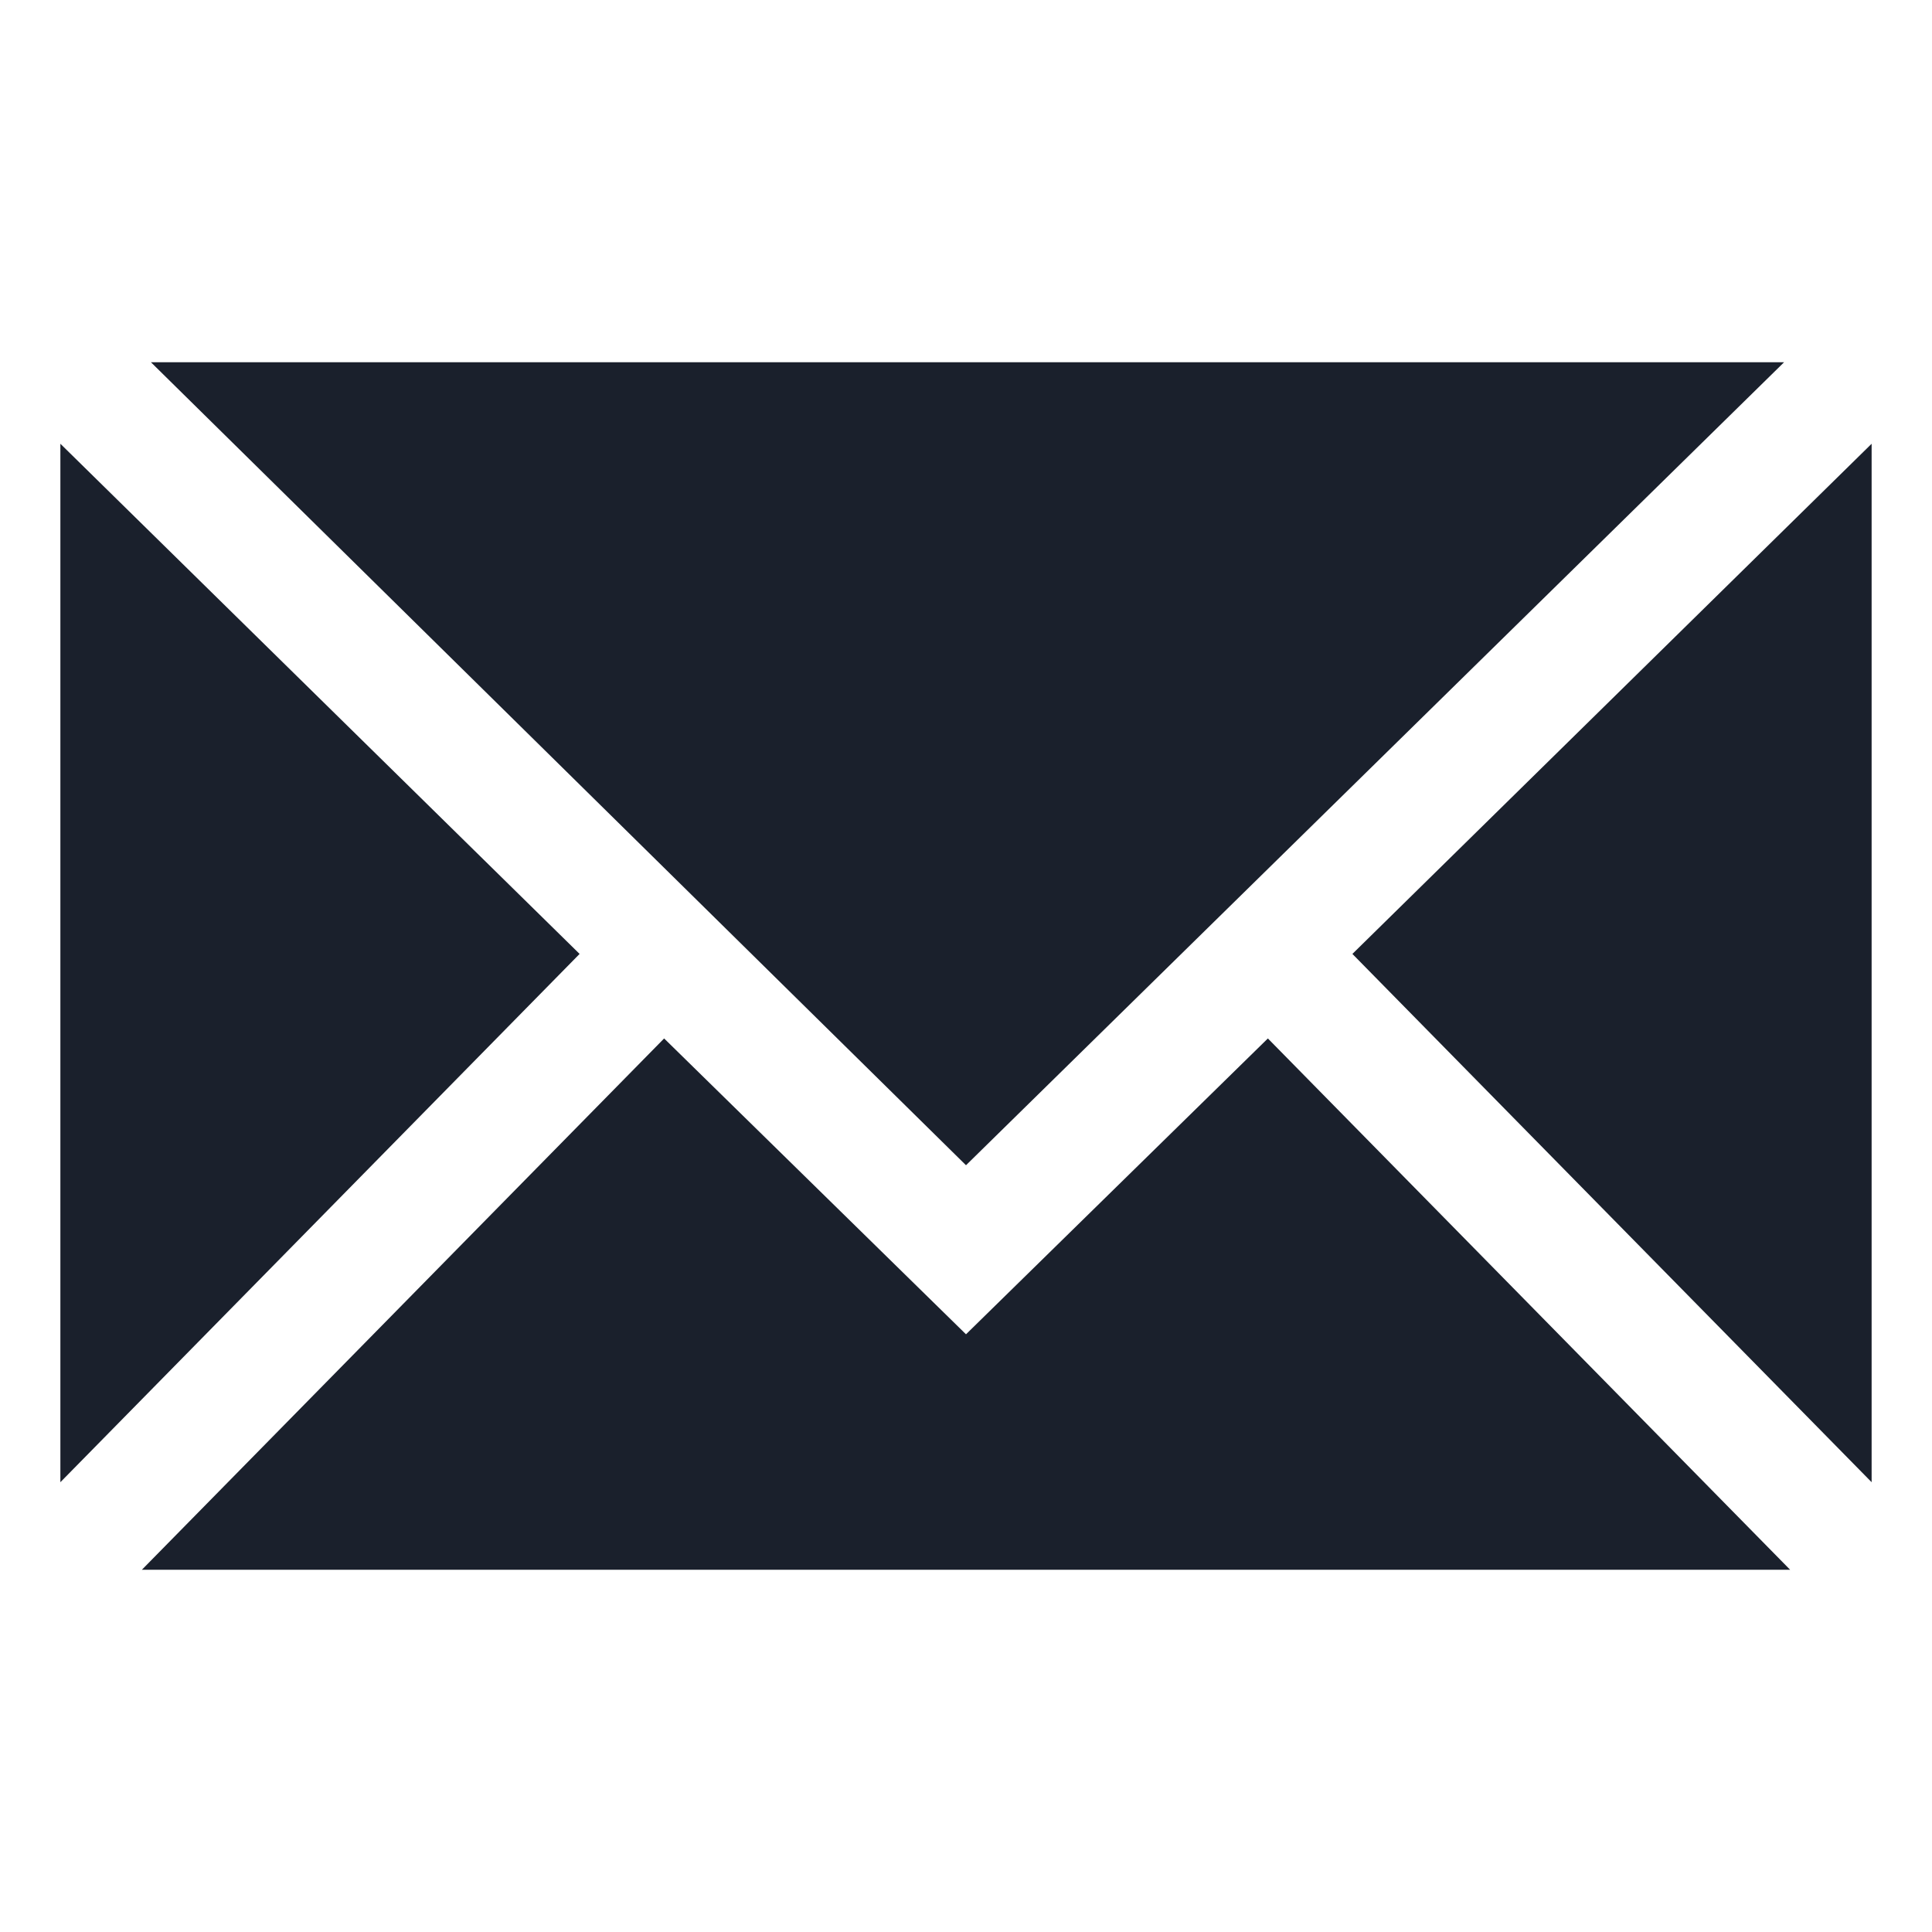 <svg xmlns="http://www.w3.org/2000/svg" viewBox="0 0 64 64" aria-labelledby="title"
aria-describedby="desc" role="img" xmlns:xlink="http://www.w3.org/1999/xlink">
  <title>Mail</title>
  <desc>A solid styled icon from Orion Icon Library.</desc>
  <path data-name="layer1"
  fill="#1a202c" d="M2 14.7v34.4l17.2-17.5L2 14.7zm42.8 16.9L62 49.1V14.7L44.8 31.6z"></path>
  <path data-name="layer2" fill="#1a202c" d="M59.1 12H5l27 26.6L59.1 12z"></path>
  <path data-name="layer1" fill="#1a202c" d="M32 44.2l-10-9.8L4.7 52h54.6L42 34.4l-10 9.8z"></path>
</svg>